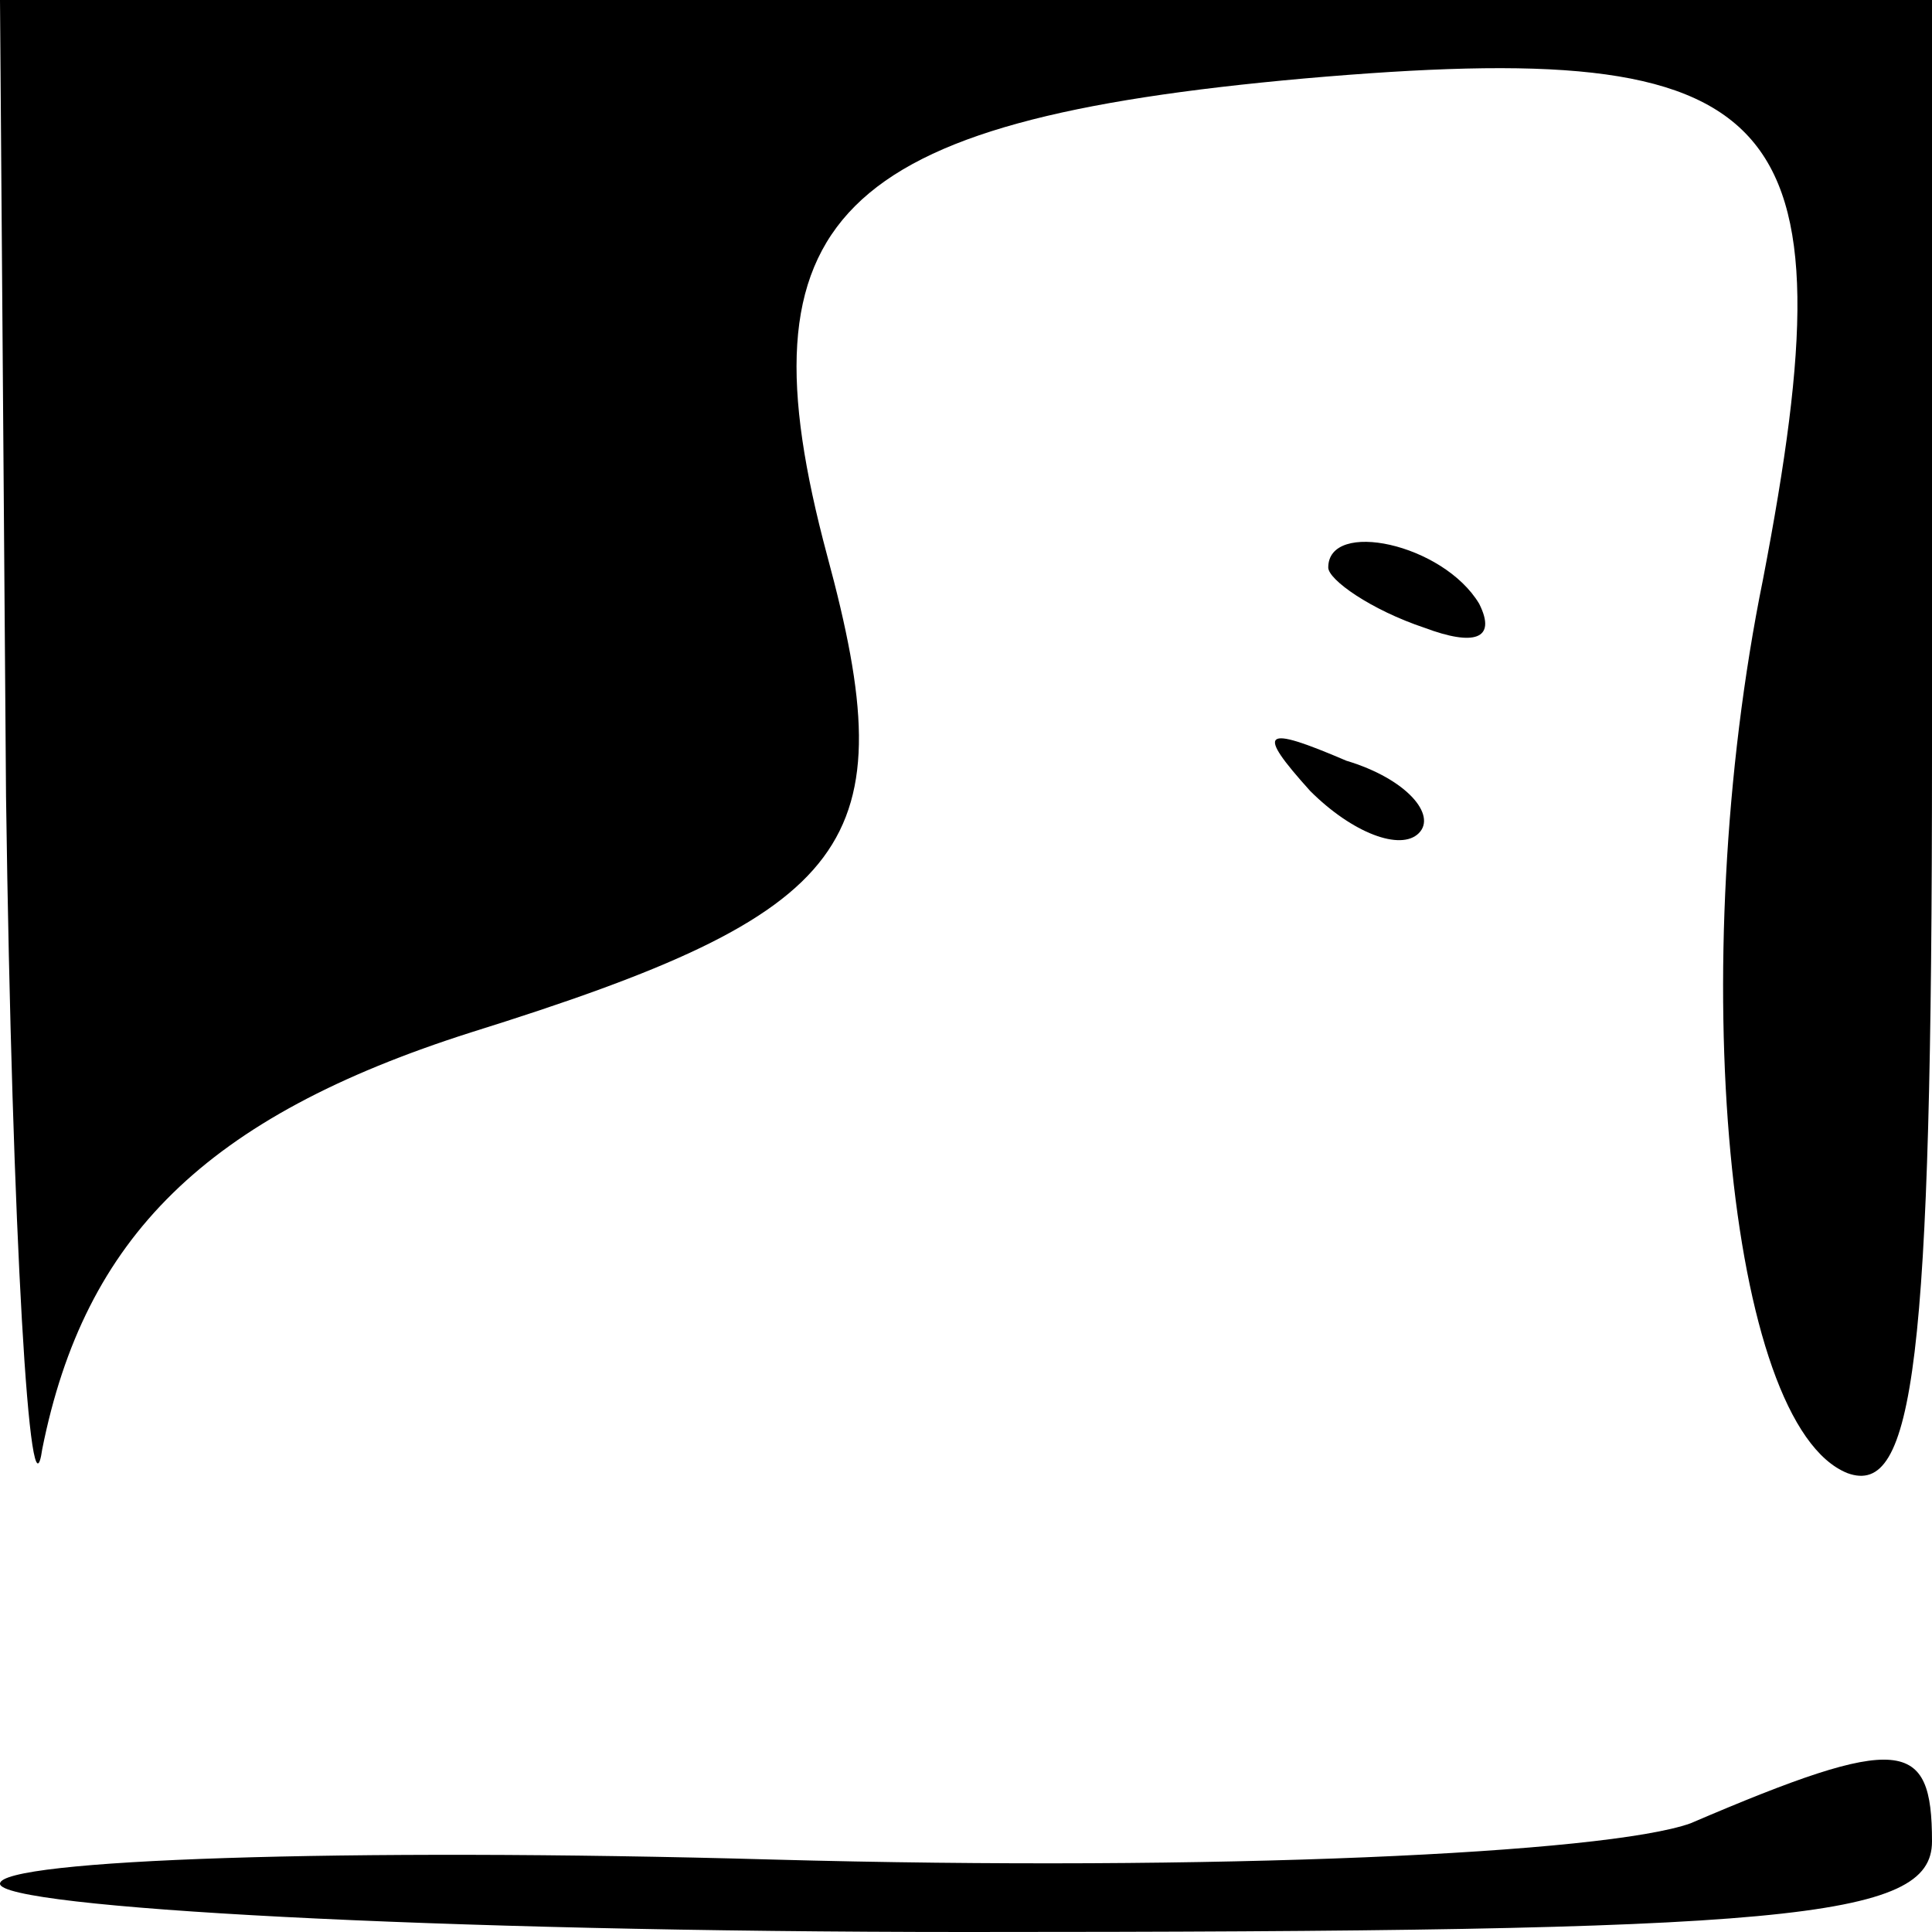 <?xml version="1.0" standalone="no"?>
<!DOCTYPE svg PUBLIC "-//W3C//DTD SVG 20010904//EN"
 "http://www.w3.org/TR/2001/REC-SVG-20010904/DTD/svg10.dtd">
<svg version="1.0" xmlns="http://www.w3.org/2000/svg"
 width="32pt" height="32pt" viewBox="0 0 32 32"
 preserveAspectRatio="xMidYMid meet">
<g transform="translate(0,32) scale(0.1,-0.1)"
fill="#000000" stroke="none">
<path fill="#000000" stroke="none" d="M1 188 c1 -73 4 -122 6 -108 7 35 27
55 71 69 64 20 72 31 59 79 -15 56 1 72 79 79 80 7 91 -5 76 -83 -13 -64 -6
-140 14 -148 11 -4 14 18 14 119 l0 125 -160 0 -160 0 1 -132z"/>
<path fill="#000000" stroke="none" d="M220 226 c0 -2 7 -7 16 -10 8 -3 12 -2
9 4 -6 10 -25 14 -25 6z"/>
<path fill="#000000" stroke="none" d="M217 189 c7 -7 15 -10 18 -7 3 3 -2 9
-12 12 -14 6 -15 5 -6 -5z"/>
<path fill="#000000" stroke="none" d="M280 18 c-14 -5 -79 -8 -152 -6 -71 2
-128 0 -128 -4 0 -4 72 -8 160 -8 136 0 160 2 160 15 0 17 -5 18 -40 3z"/>
</g>
</svg>
